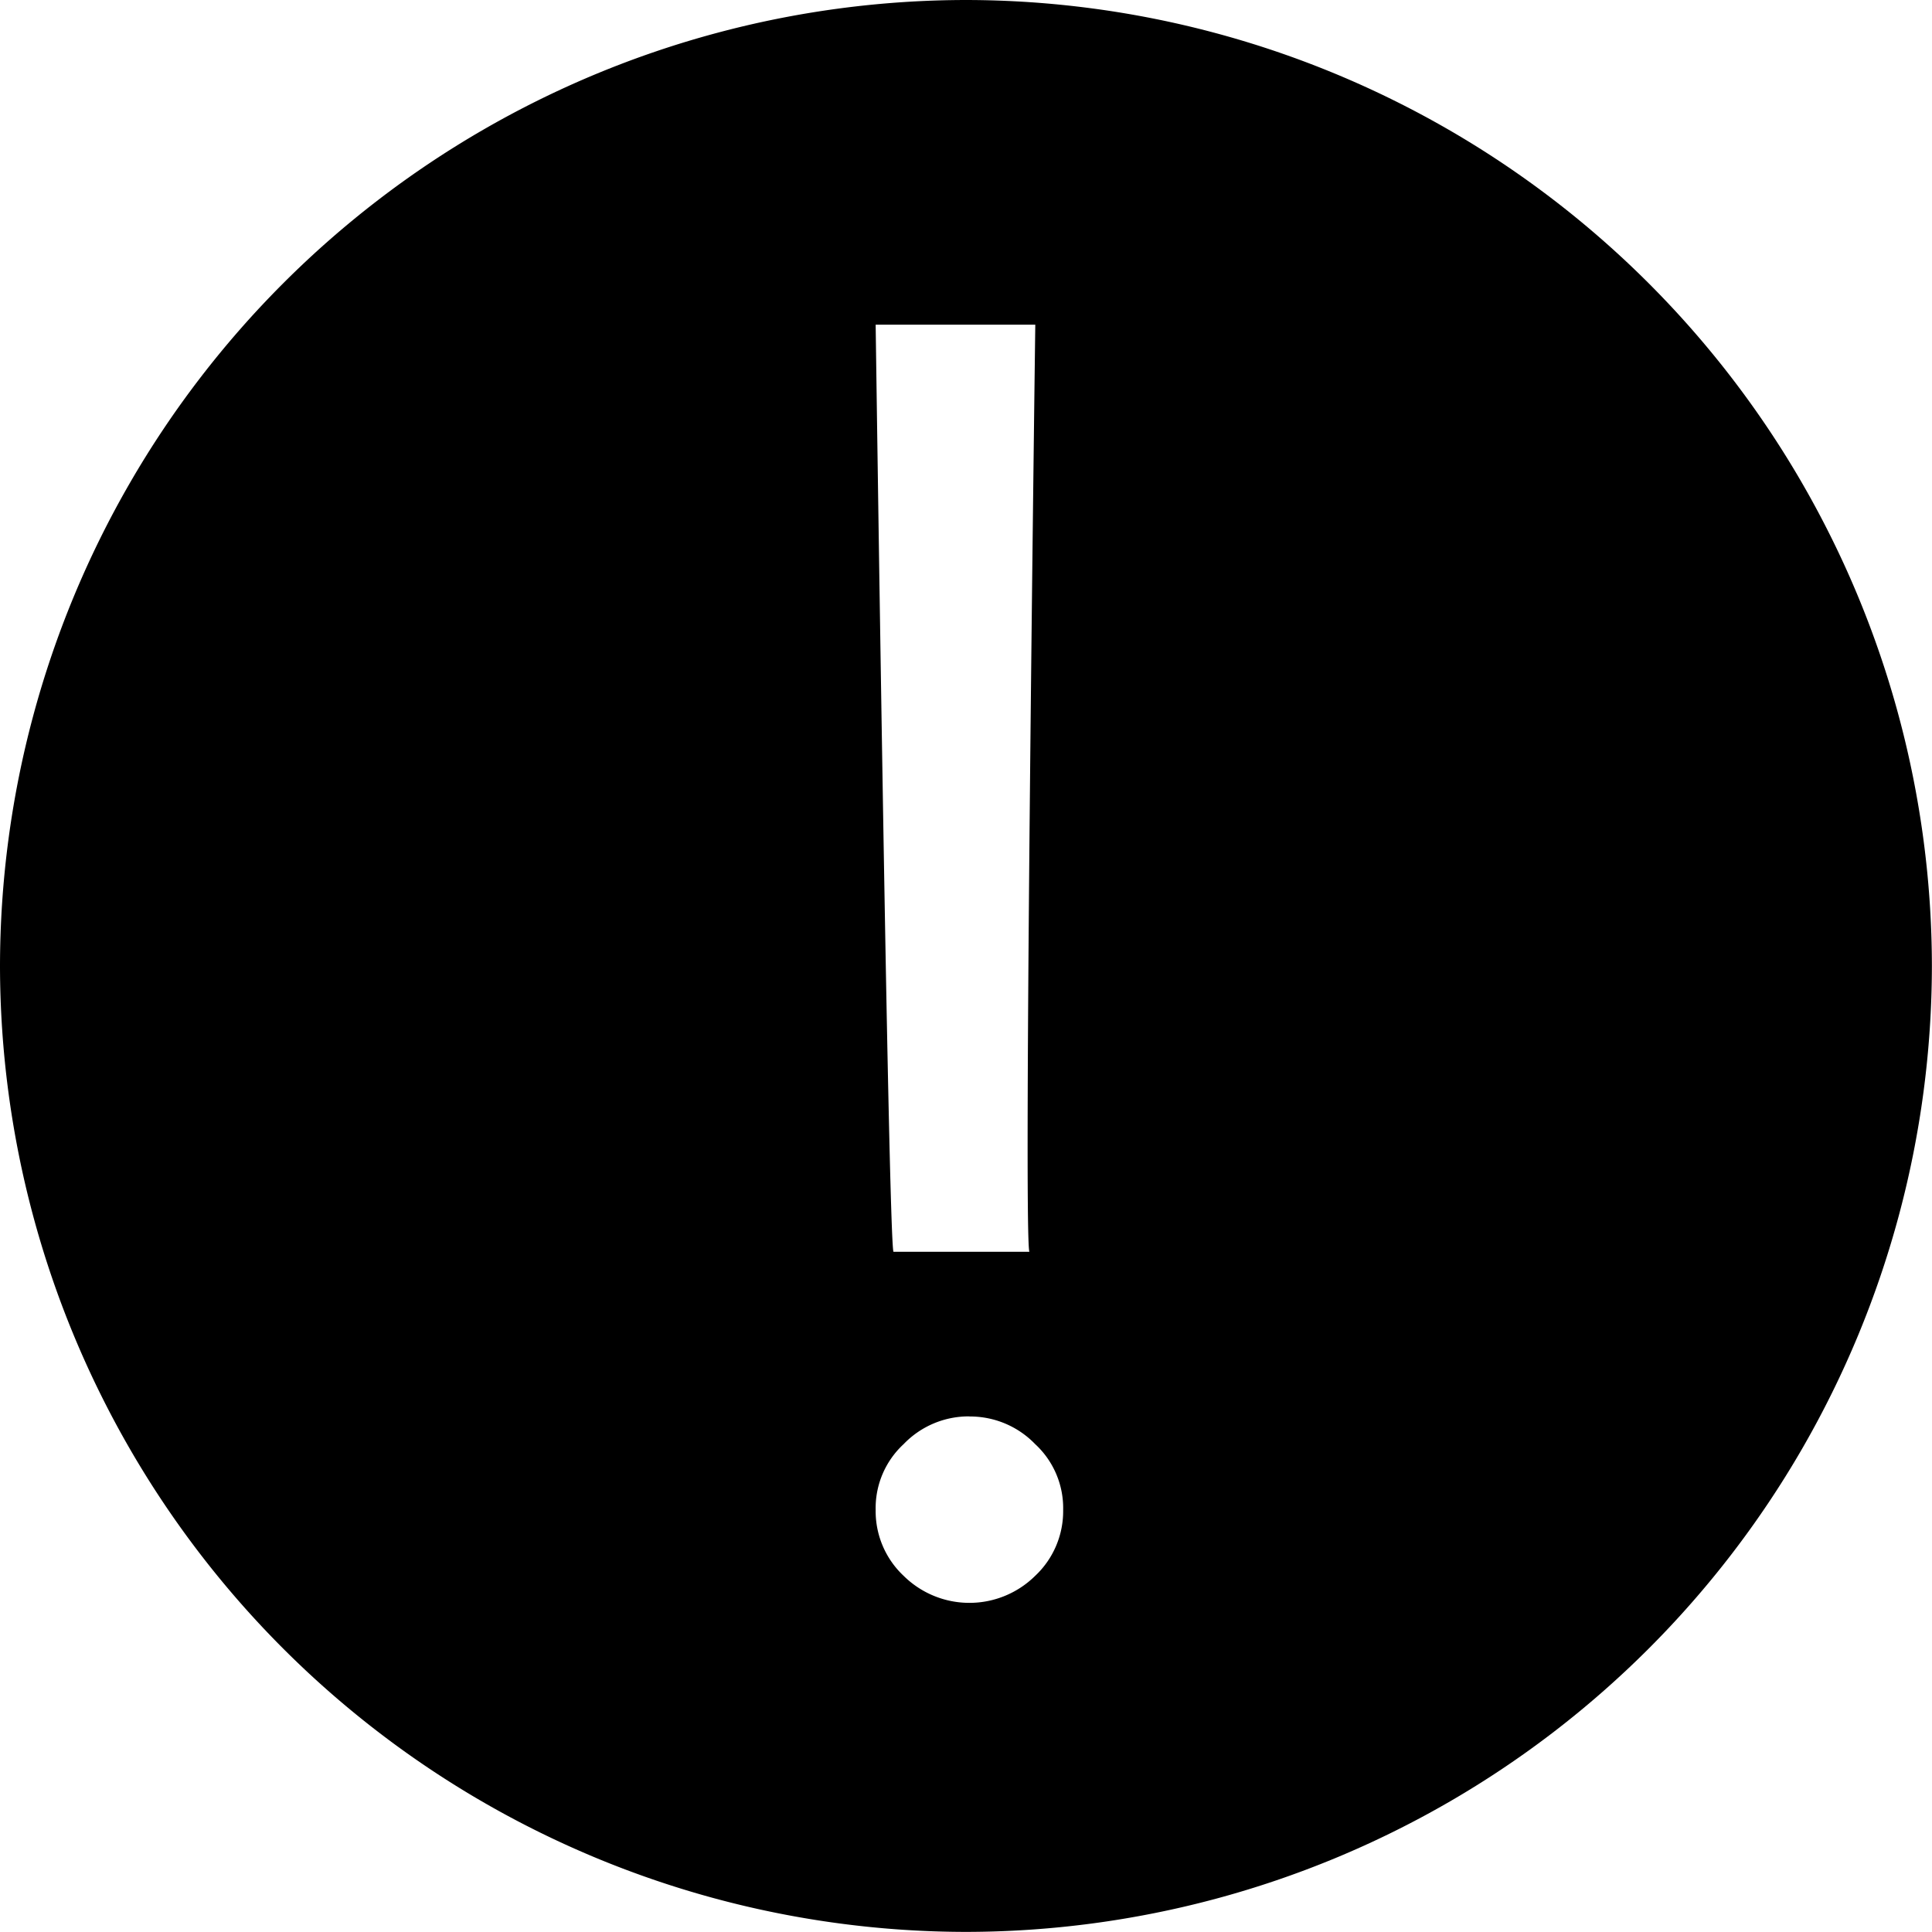 <svg xmlns="http://www.w3.org/2000/svg" width="19.001" height="19.001" viewBox="0 0 19.001 19.001">
  <path id="exclaimation" d="M-490.5,1301a9.511,9.511,0,0,1-9.5-9.5,9.511,9.511,0,0,1,9.5-9.5,9.511,9.511,0,0,1,9.5,9.5A9.511,9.511,0,0,1-490.5,1301Zm.034-5.07a.886.886,0,0,0-.647.273.856.856,0,0,0-.275.648.872.872,0,0,0,.275.647.92.92,0,0,0,.647.266.92.92,0,0,0,.647-.266.872.872,0,0,0,.275-.647.856.856,0,0,0-.275-.648A.889.889,0,0,0-490.466,1295.931Zm-.922-10.737s.124,8.971.175,9.118h1.337c-.061-.144.058-9.118.058-9.118Z" transform="translate(500 -1282)"/>
</svg>
